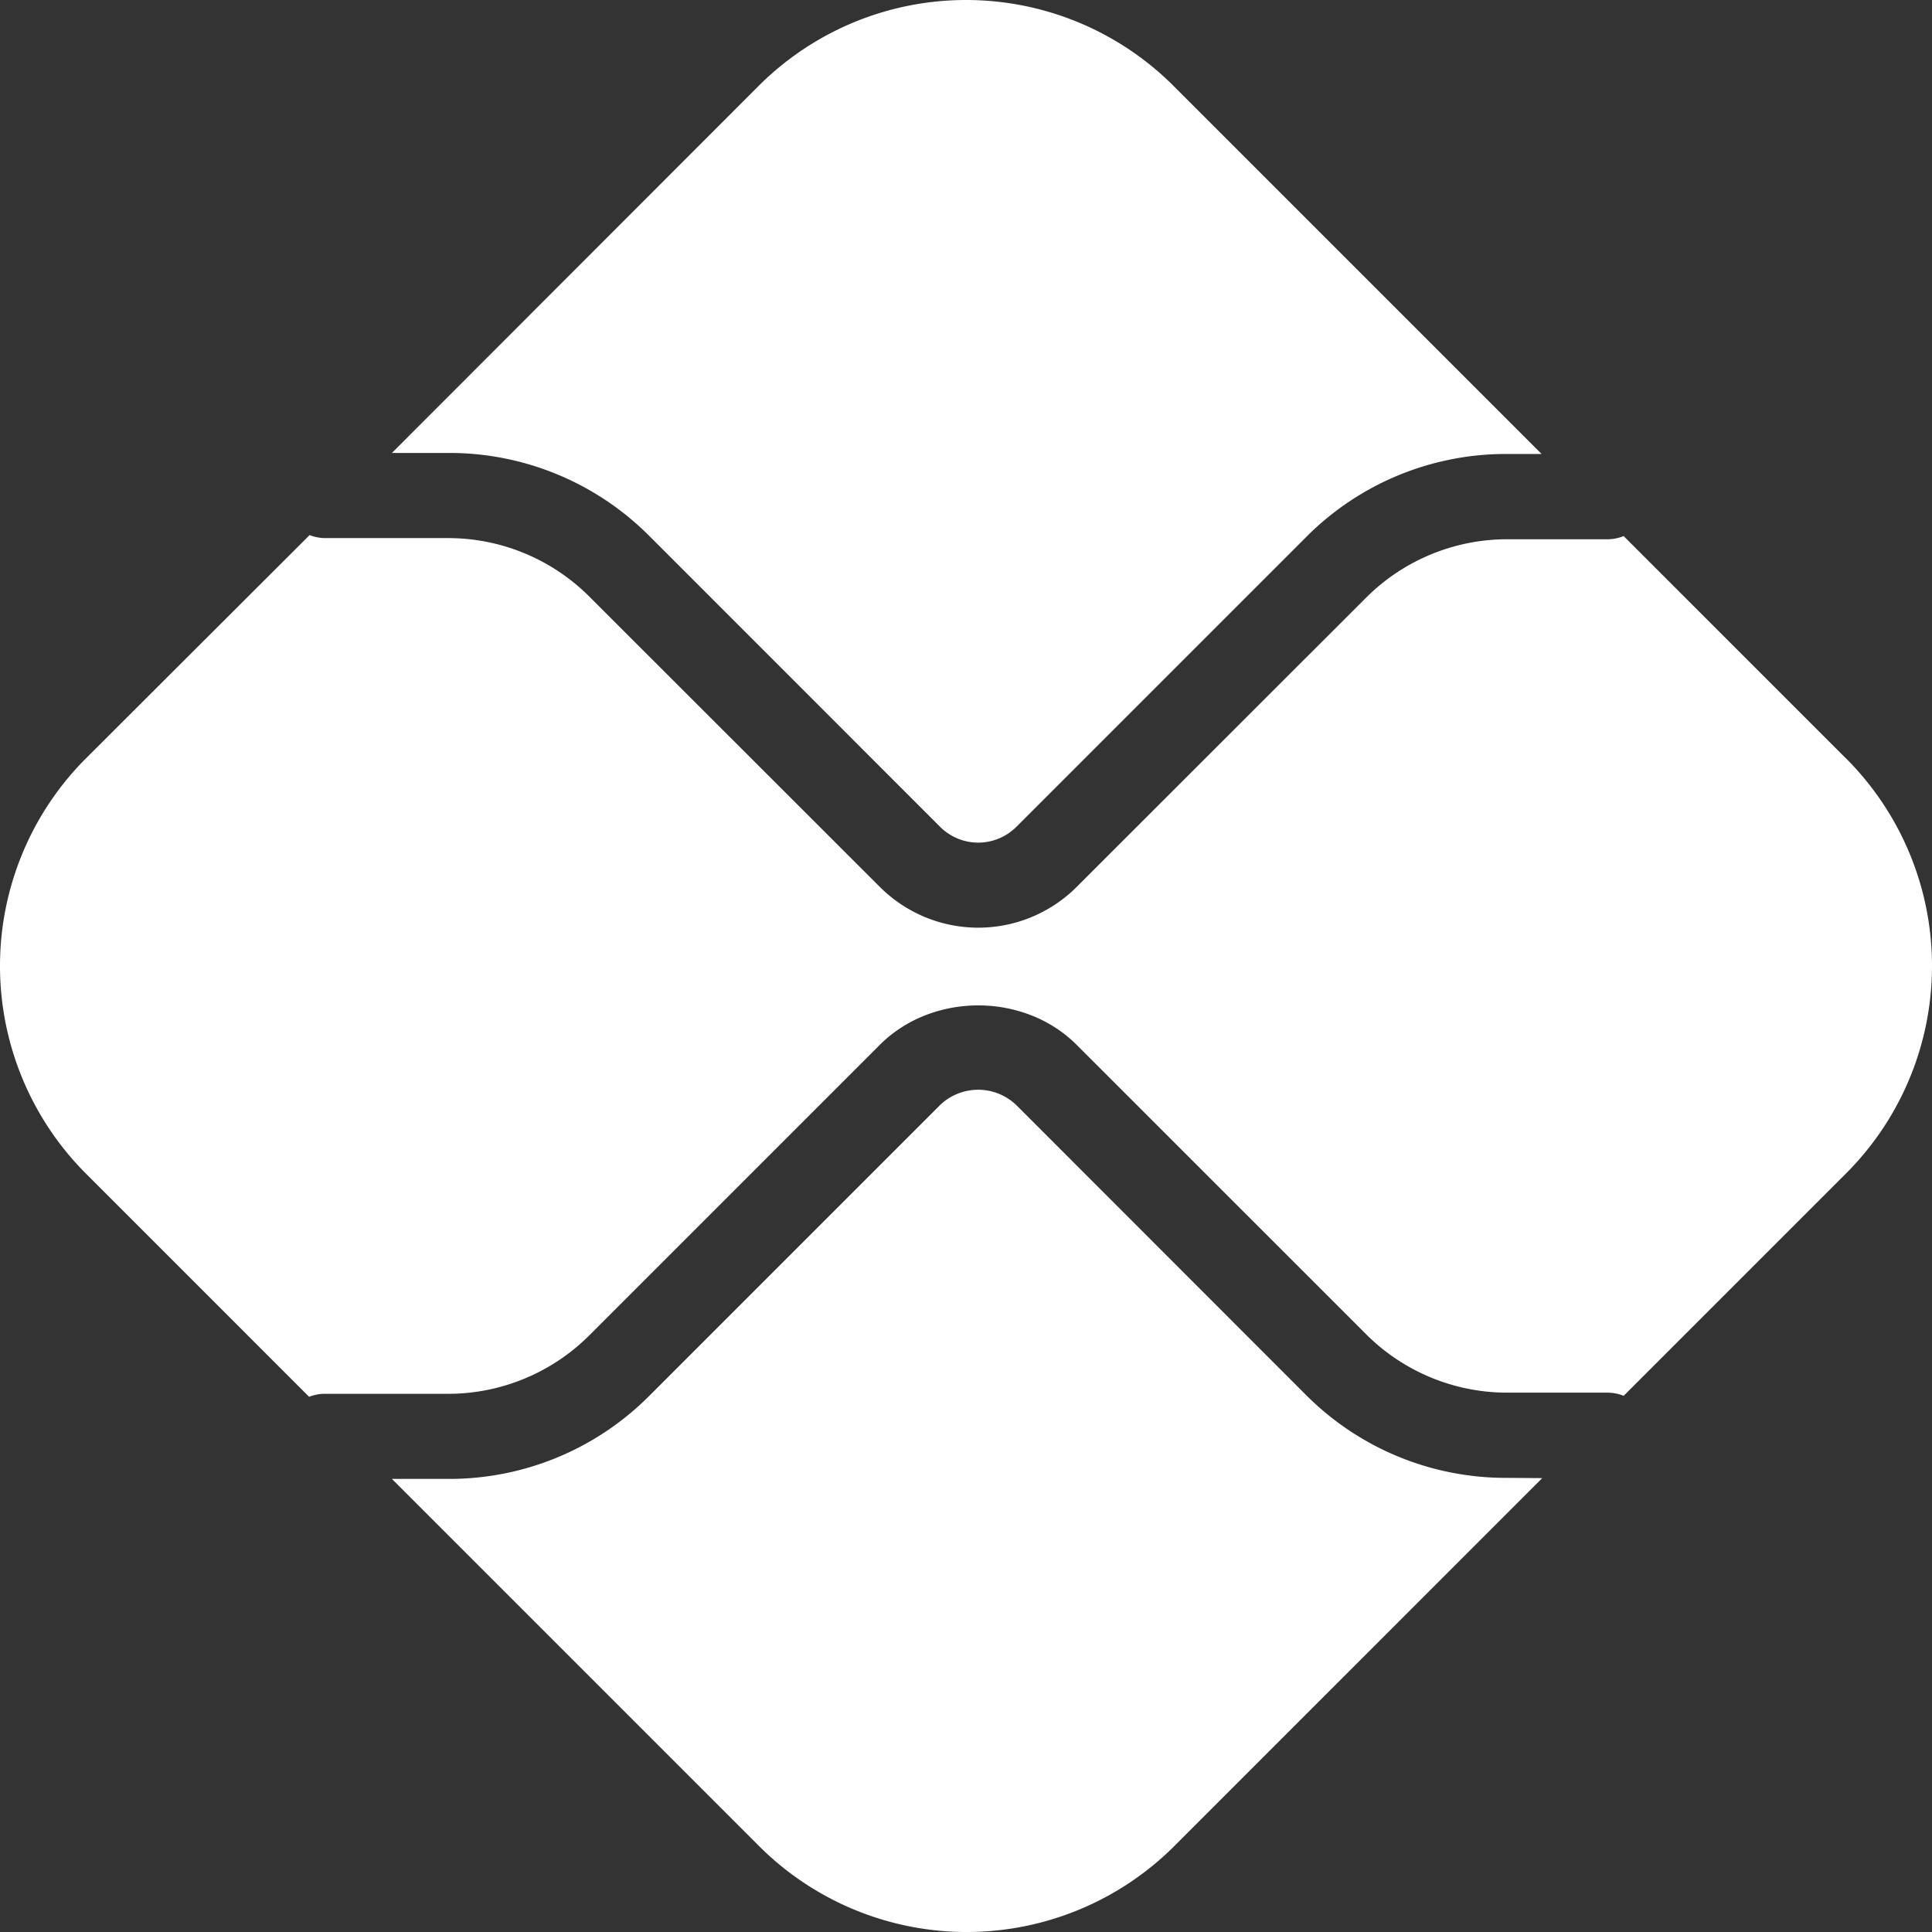 <?xml version="1.0" encoding="UTF-8" standalone="no"?>
<svg
   viewBox="0 0 315.63 315.63"
   version="1.1"
   id="svg4450"
   sodipodi:docname="ico-pg-pix.svg"
   width="315.63"
   height="315.63"
   inkscape:version="1.1.2 (b8e25be833, 2022-02-05)"
   xmlns:inkscape="http://www.inkscape.org/namespaces/inkscape"
   xmlns:sodipodi="http://sodipodi.sourceforge.net/DTD/sodipodi-0.dtd"
   xmlns="http://www.w3.org/2000/svg"
   xmlns:svg="http://www.w3.org/2000/svg">
  <rect x="0" y="0" width="315.63" height="315.63" fill="#333333" stroke="none"/>
  <defs
     id="defs4454" />
  <sodipodi:namedview
     id="namedview4452"
     pagecolor="#ffffff"
     bordercolor="#666666"
     borderopacity="1.0"
     inkscape:pageshadow="2"
     inkscape:pageopacity="0.0"
     inkscape:pagecheckerboard="0"
     showgrid="false"
     inkscape:zoom="0.77773228"
     inkscape:cx="642.25185"
     inkscape:cy="253.94343"
     inkscape:window-width="1920"
     inkscape:window-height="991"
     inkscape:window-x="-9"
     inkscape:window-y="-9"
     inkscape:window-maximized="1"
     inkscape:current-layer="svg4450" />
  <path
     d="m 246.153,241.438 a 46.07,46.07 0 0 1 -32.78,-13.53 l -47.35,-47.38 a 9,9 0 0 0 -12.44,0 l -47.51,47.51 a 46.09,46.09 0 0 1 -32.78,13.57 h -9.27 l 60,60 a 48,48 0 0 0 67.81,0 l 60.12,-60.13 z"
     fill="#32bcad"
     id="path4402"
     style="fill:#ffffff;fill-opacity:1" />
  <path
     d="m 73.303,73.998 a 46.08,46.08 0 0 1 32.78,13.57 l 47.51,47.52 a 8.81,8.81 0 0 0 12.44,0 l 47.34,-47.34 a 46,46 0 0 1 32.78,-13.58 h 5.7 l -60.12,-60.12 a 47.94,47.94 0 0 0 -67.81,0 l -59.9,59.95 z"
     fill="#32bcad"
     id="path4404"
     style="fill:#ffffff;fill-opacity:1" />
  <path
     d="m 301.583,123.908 -36.33,-36.33 a 7,7 0 0 1 -2.58,0.52 h -16.52 a 32.62,32.62 0 0 0 -22.93,9.5 l -47.34,47.31 a 22.74,22.74 0 0 1 -32.13,0 L 96.233,97.418 a 32.62,32.62 0 0 0 -22.93,-9.51 h -20.28 a 7.12,7.12 0 0 1 -2.44,-0.49 l -36.56,36.49 a 48,48 0 0 0 0,67.81 l 36.48,36.48 a 6.85,6.85 0 0 1 2.44,-0.49 h 20.36 a 32.63,32.63 0 0 0 22.93,-9.51 l 47.51,-47.51 c 8.59,-8.58 23.56,-8.58 32.14,0 l 47.34,47.33 a 32.62,32.62 0 0 0 22.93,9.5 h 16.52 a 6.9,6.9 0 0 1 2.58,0.52 l 36.33,-36.33 a 47.94,47.94 0 0 0 0,-67.81"
     fill="#32bcad"
     id="path4406"
     style="fill:#ffffff;fill-opacity:1" />
</svg>
